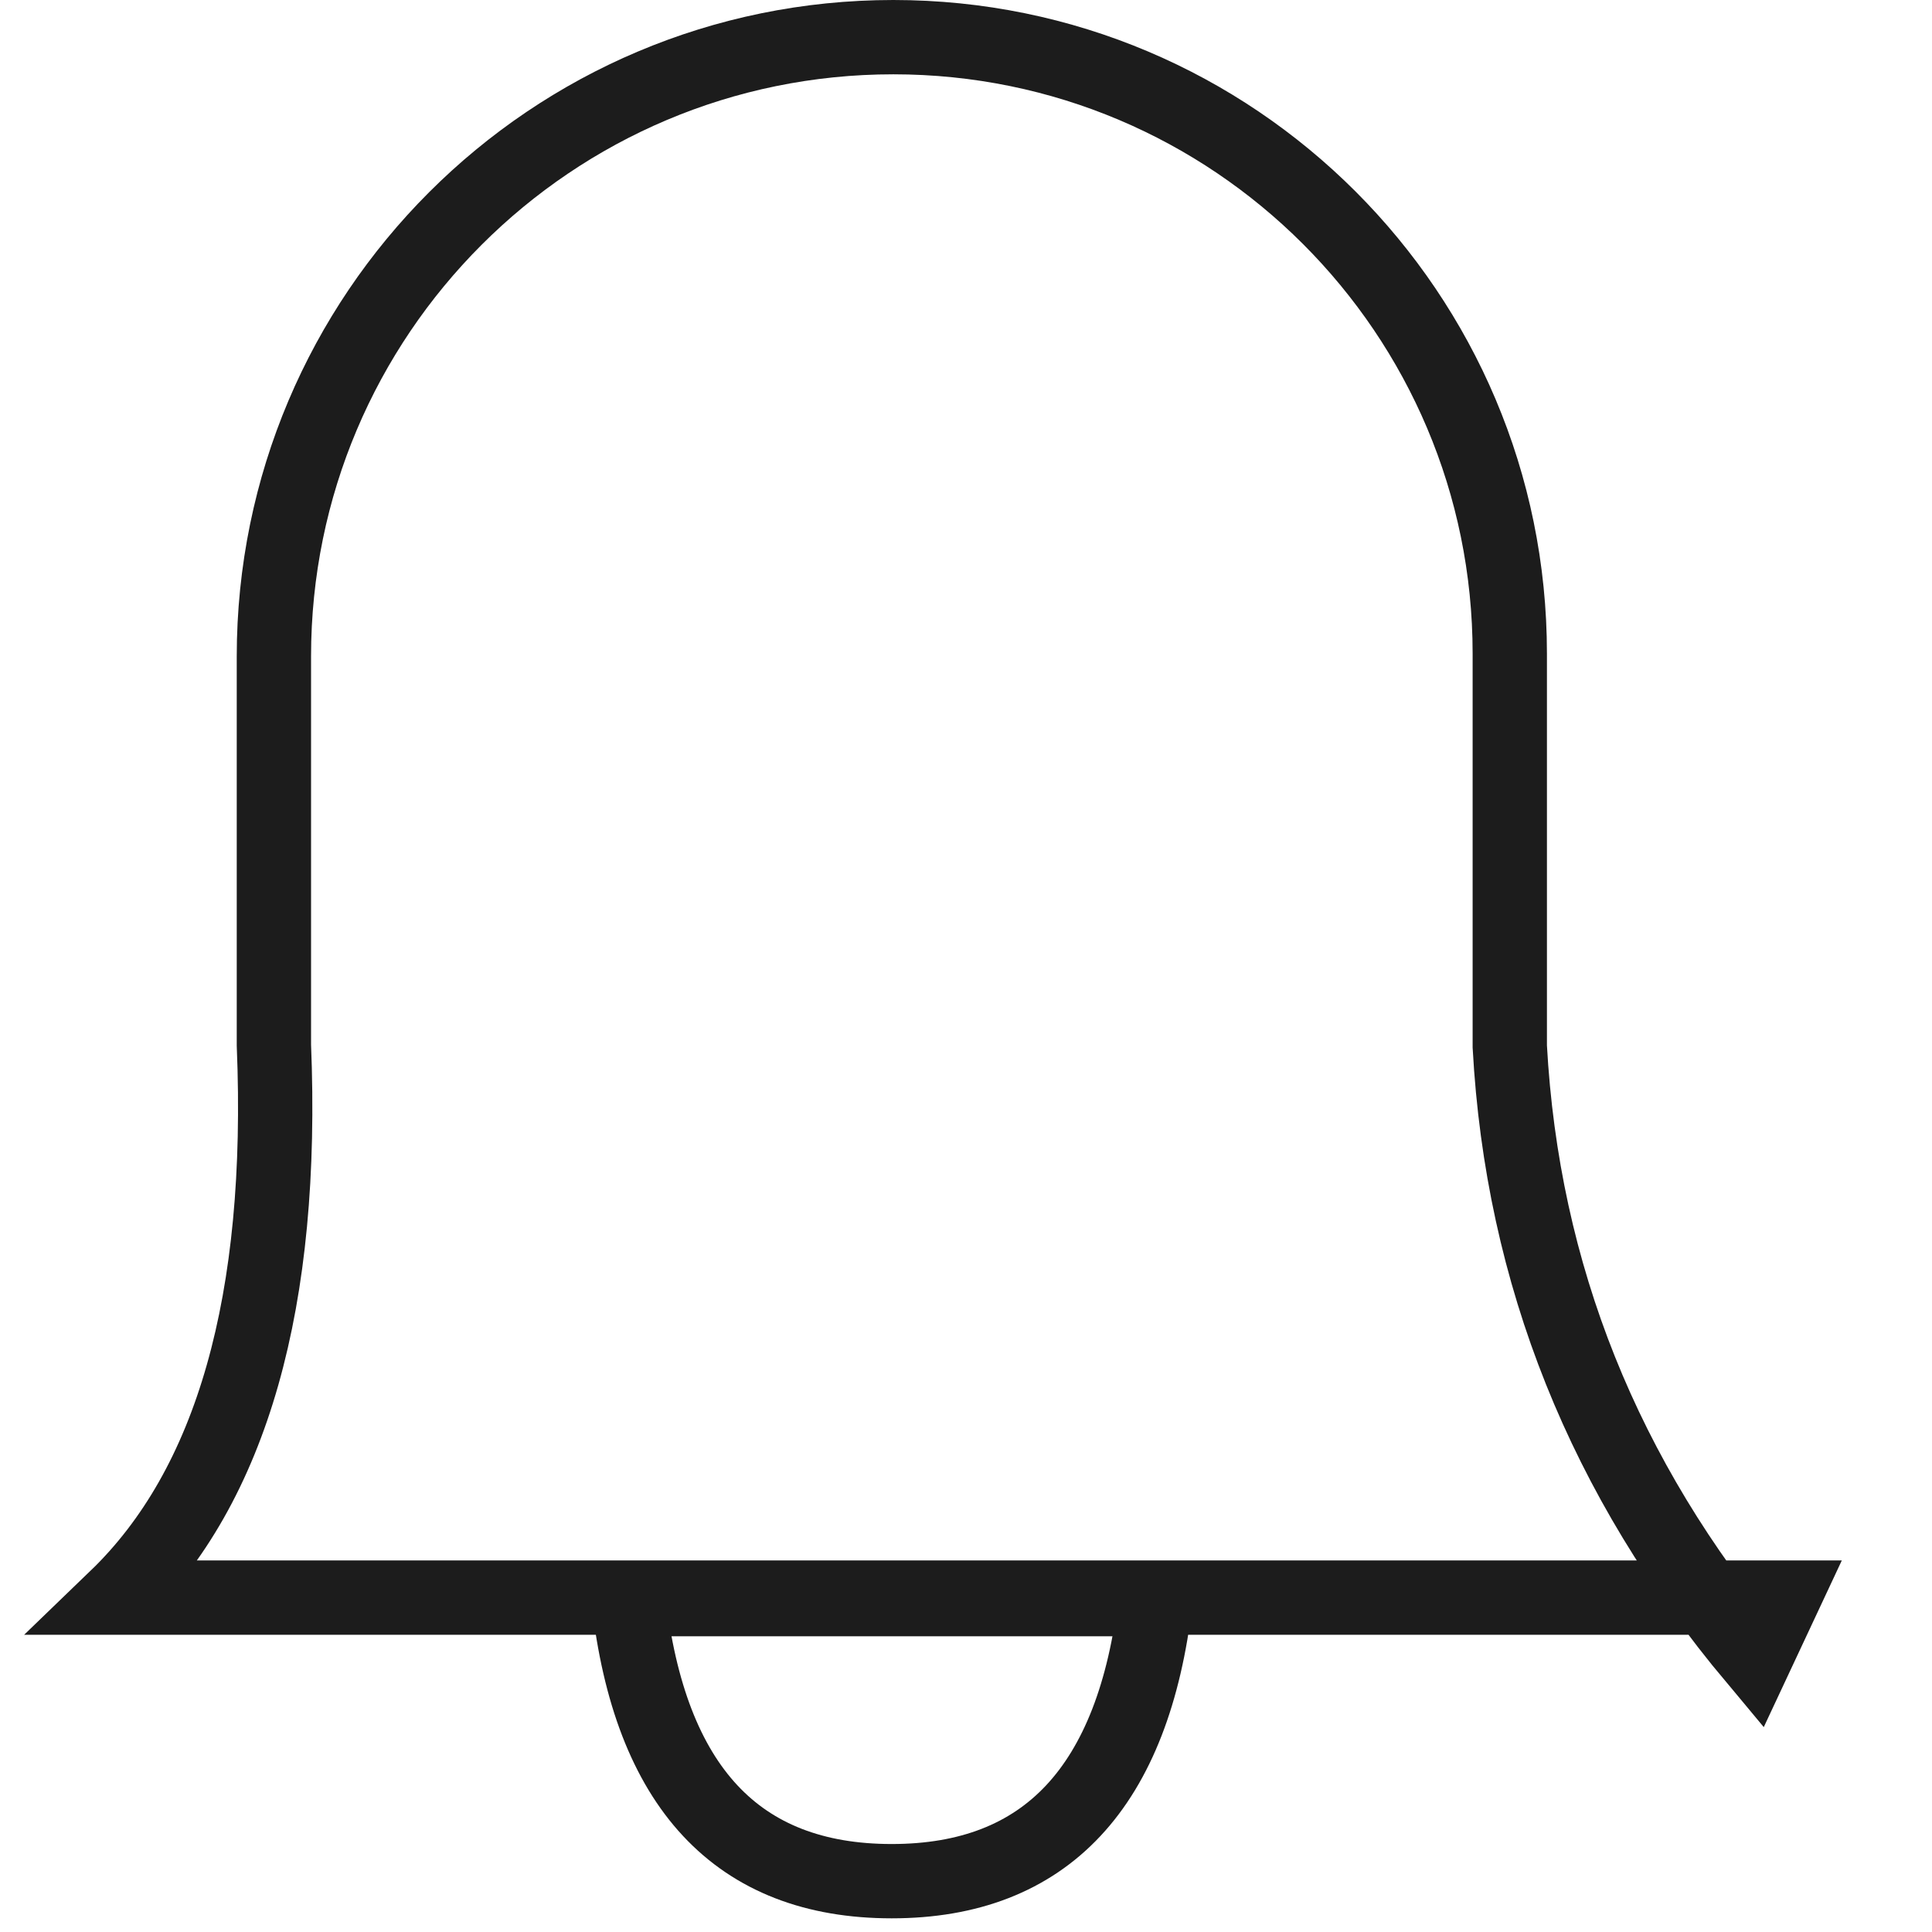 <?xml version="1.0" encoding="UTF-8"?>
<svg width="13px" height="13px" viewBox="0 0 13 13" version="1.1" xmlns="http://www.w3.org/2000/svg" xmlns:xlink="http://www.w3.org/1999/xlink">
    <!-- Generator: Sketch 52.2 (67145) - http://www.bohemiancoding.com/sketch -->
    <title>Group-4</title>
    <desc>Created with Sketch.</desc>
    <g id="Page-1" stroke="none" stroke-width="1" fill="none" fill-rule="evenodd">
        <g id="Bookmarks" transform="translate(-931, -21)" stroke="#1C1C1C" stroke-width="0.5">
            <g id="Group-4" transform="translate(931, 21)">
                <path d="M0.782,10.75 C3.188,10.75 3.415,10.75 5.934,10.75 C9.773,10.75 9.773,10.75 12,10.75 L11.808,11.16 C10.793,9.947 10.243,8.576 10.159,7.042 L10.159,4.398 C10.159,2.107 8.302,0.25 6.011,0.25 C3.709,0.25 1.843,2.116 1.843,4.417 L1.843,7.032 C1.913,8.749 1.564,9.996 0.782,10.75 Z" id="Rectangle"></path>
                <path d="M4.229,10.76 L7.776,10.76 C7.629,12.025 7.038,12.658 6,12.658 C4.962,12.658 4.372,12.025 4.229,10.76 Z" id="Line-2" stroke-linecap="square"></path>
            </g>
        </g>
    </g>
</svg>
